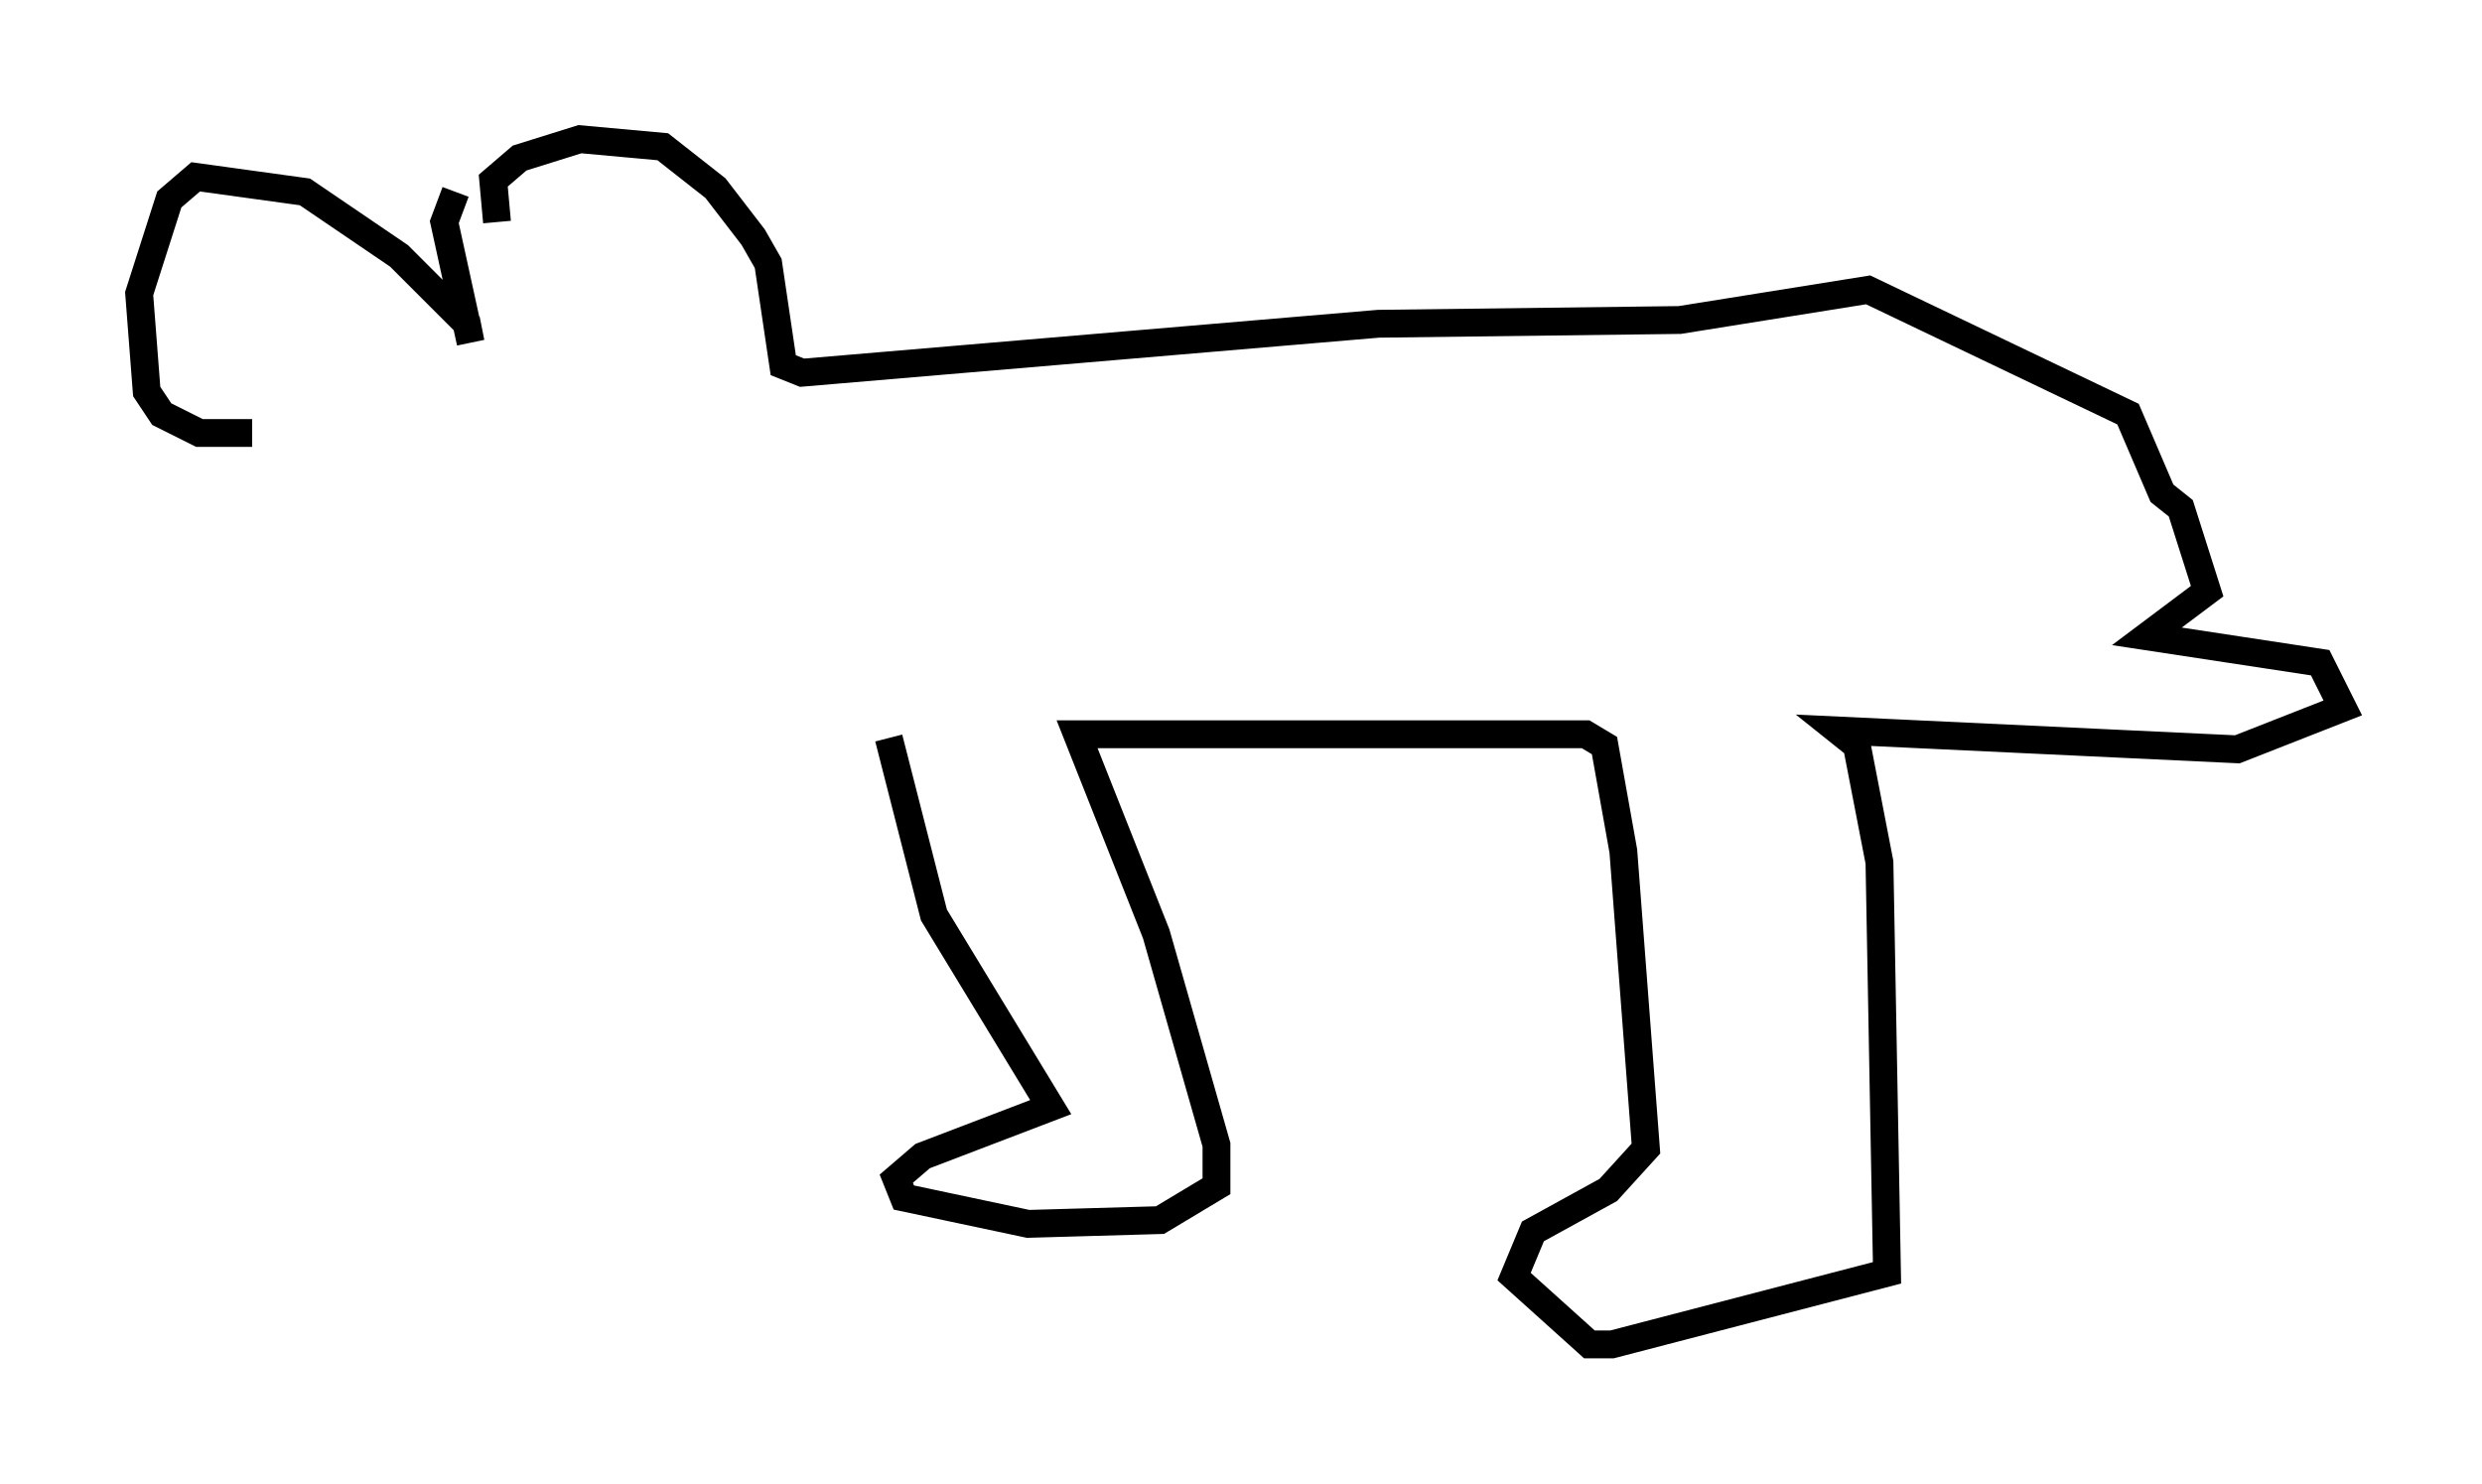 <?xml version="1.0" encoding="utf-8" ?>
<svg baseProfile="full" height="53.301" version="1.1" width="89.16" xmlns="http://www.w3.org/2000/svg" xmlns:ev="http://www.w3.org/2001/xml-events" xmlns:xlink="http://www.w3.org/1999/xlink"><defs /><rect fill="white" height="53.301" width="89.16" x="0" y="0" /><path d="M17.584, 7.03 m-1.218, -0.135 l-0.406, 1.083 0.947, 4.33 l-0.135, -0.677 -2.436, -2.436 l-3.383, -2.3 -3.924, -0.541 l-0.947, 0.812 -1.083, 3.383 l0.271, 3.518 0.541, 0.812 l1.353, 0.677 1.894, 0.0 m8.796, -7.578 l-0.135, -1.488 0.947, -0.812 l2.165, -0.677 2.977, 0.271 l1.894, 1.488 1.353, 1.759 l0.541, 0.947 0.541, 3.654 l0.677, 0.271 20.703, -1.759 l10.825, -0.135 6.766, -1.083 l9.337, 4.465 1.218, 2.842 l0.677, 0.541 0.947, 2.977 l-2.165, 1.624 6.225, 0.947 l0.812, 1.624 -3.789, 1.488 l-14.344, -0.677 0.677, 0.541 l0.812, 4.195 0.271, 14.75 l-9.878, 2.571 -0.812, 0.0 l-2.706, -2.436 0.677, -1.624 l2.706, -1.488 1.353, -1.488 l-0.812, -10.69 -0.677, -3.789 l-0.677, -0.406 -18.268, 0.0 l2.842, 7.172 2.165, 7.578 l0.0, 1.488 -2.03, 1.218 l-4.736, 0.135 -4.465, -0.947 l-0.271, -0.677 0.947, -0.812 l4.601, -1.759 -4.195, -6.901 l-1.624, -6.36 " fill="none" stroke="black" stroke-width="1" /></svg>